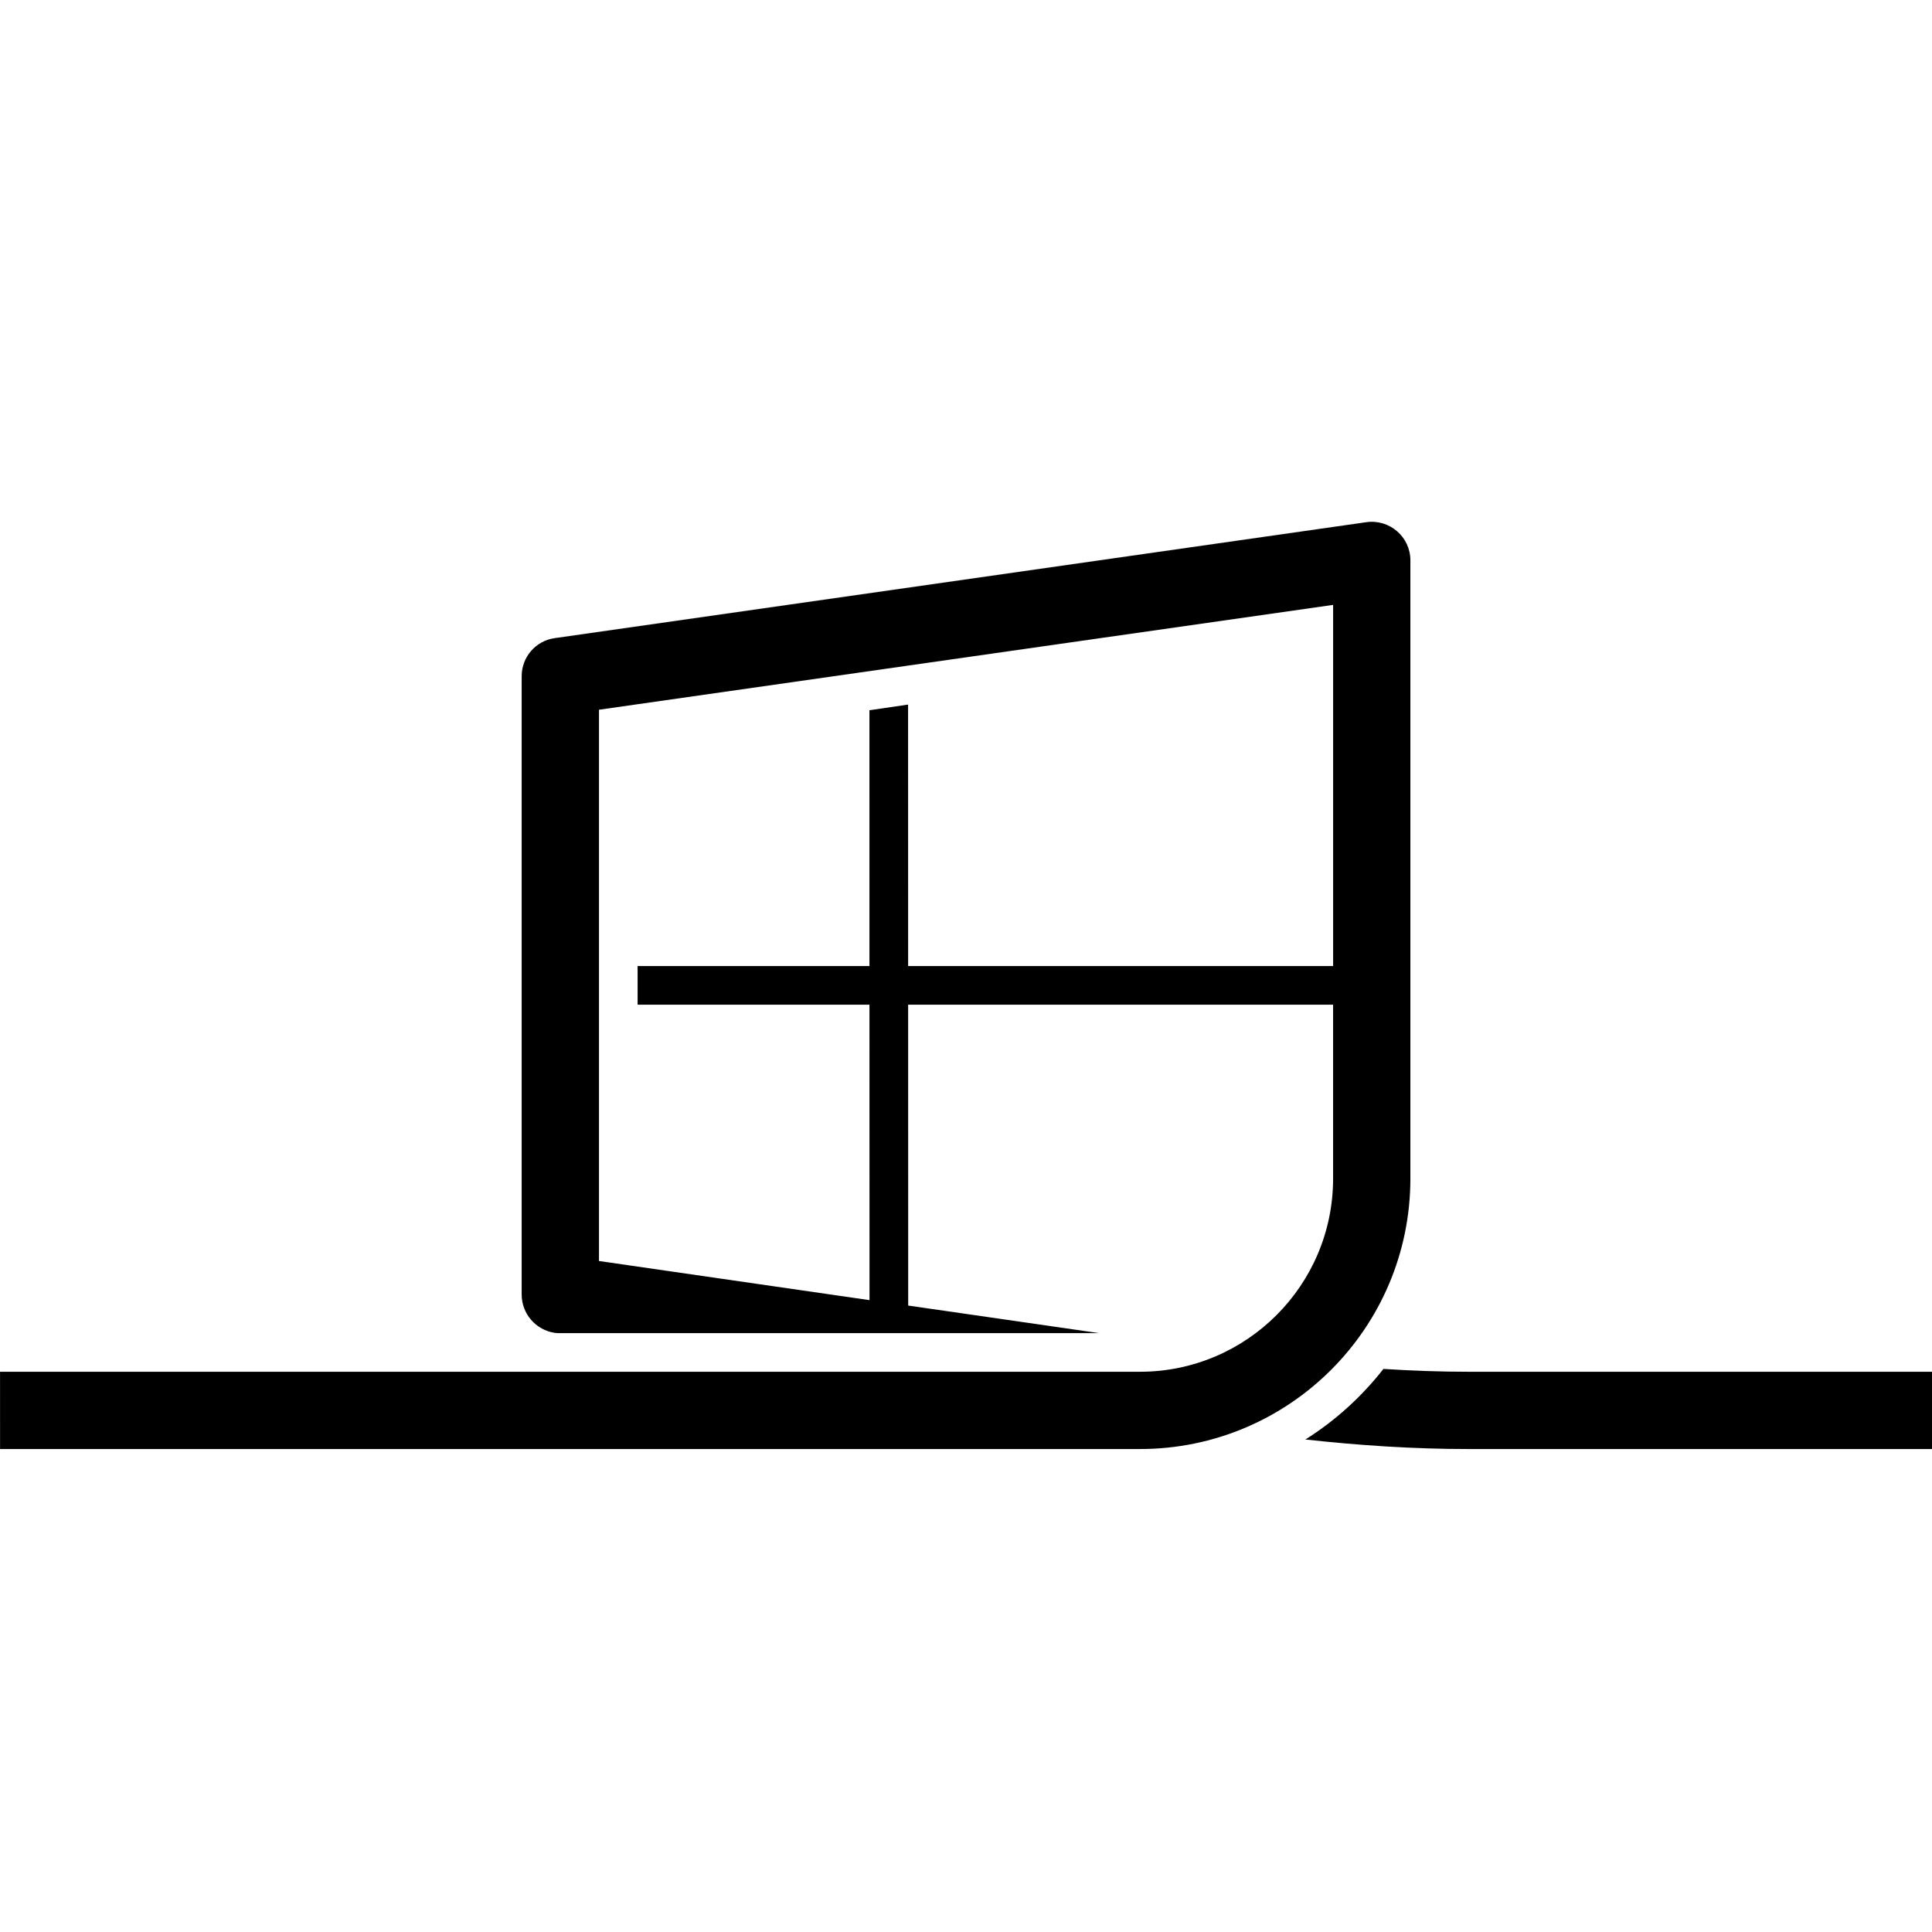 <svg xmlns="http://www.w3.org/2000/svg"  viewBox="0 0 100 100" width="500px" height="500px"><path d="M0.003,75.002l-0.001-4H59	c5.52,0,10.001-4.48,10.001-10v-9H47.005l0.003,15.573l9.882,1.427H28.861l-0.144-0.013c-0.984-0.147-1.715-0.987-1.715-1.987v-32	c0-1,0.732-1.84,1.716-1.973l41.999-6c1.204-0.174,2.284,0.76,2.284,1.973v32c0,7.733-6.272,14-14,14H0.003z M67.567,74.508	c1.547-0.973,2.912-2.213,4.039-3.653c1.468,0.093,2.933,0.147,4.396,0.147h24v4h-24C73.172,75.002,70.355,74.815,67.567,74.508z M45.006,67.295l-0.003-15.293H33.002v-2h12.001l-0.001-13.24l2-0.293l0.003,13.533h21.997V31.309l-37.999,5.427v28.533	L45.006,67.295z"/></svg>